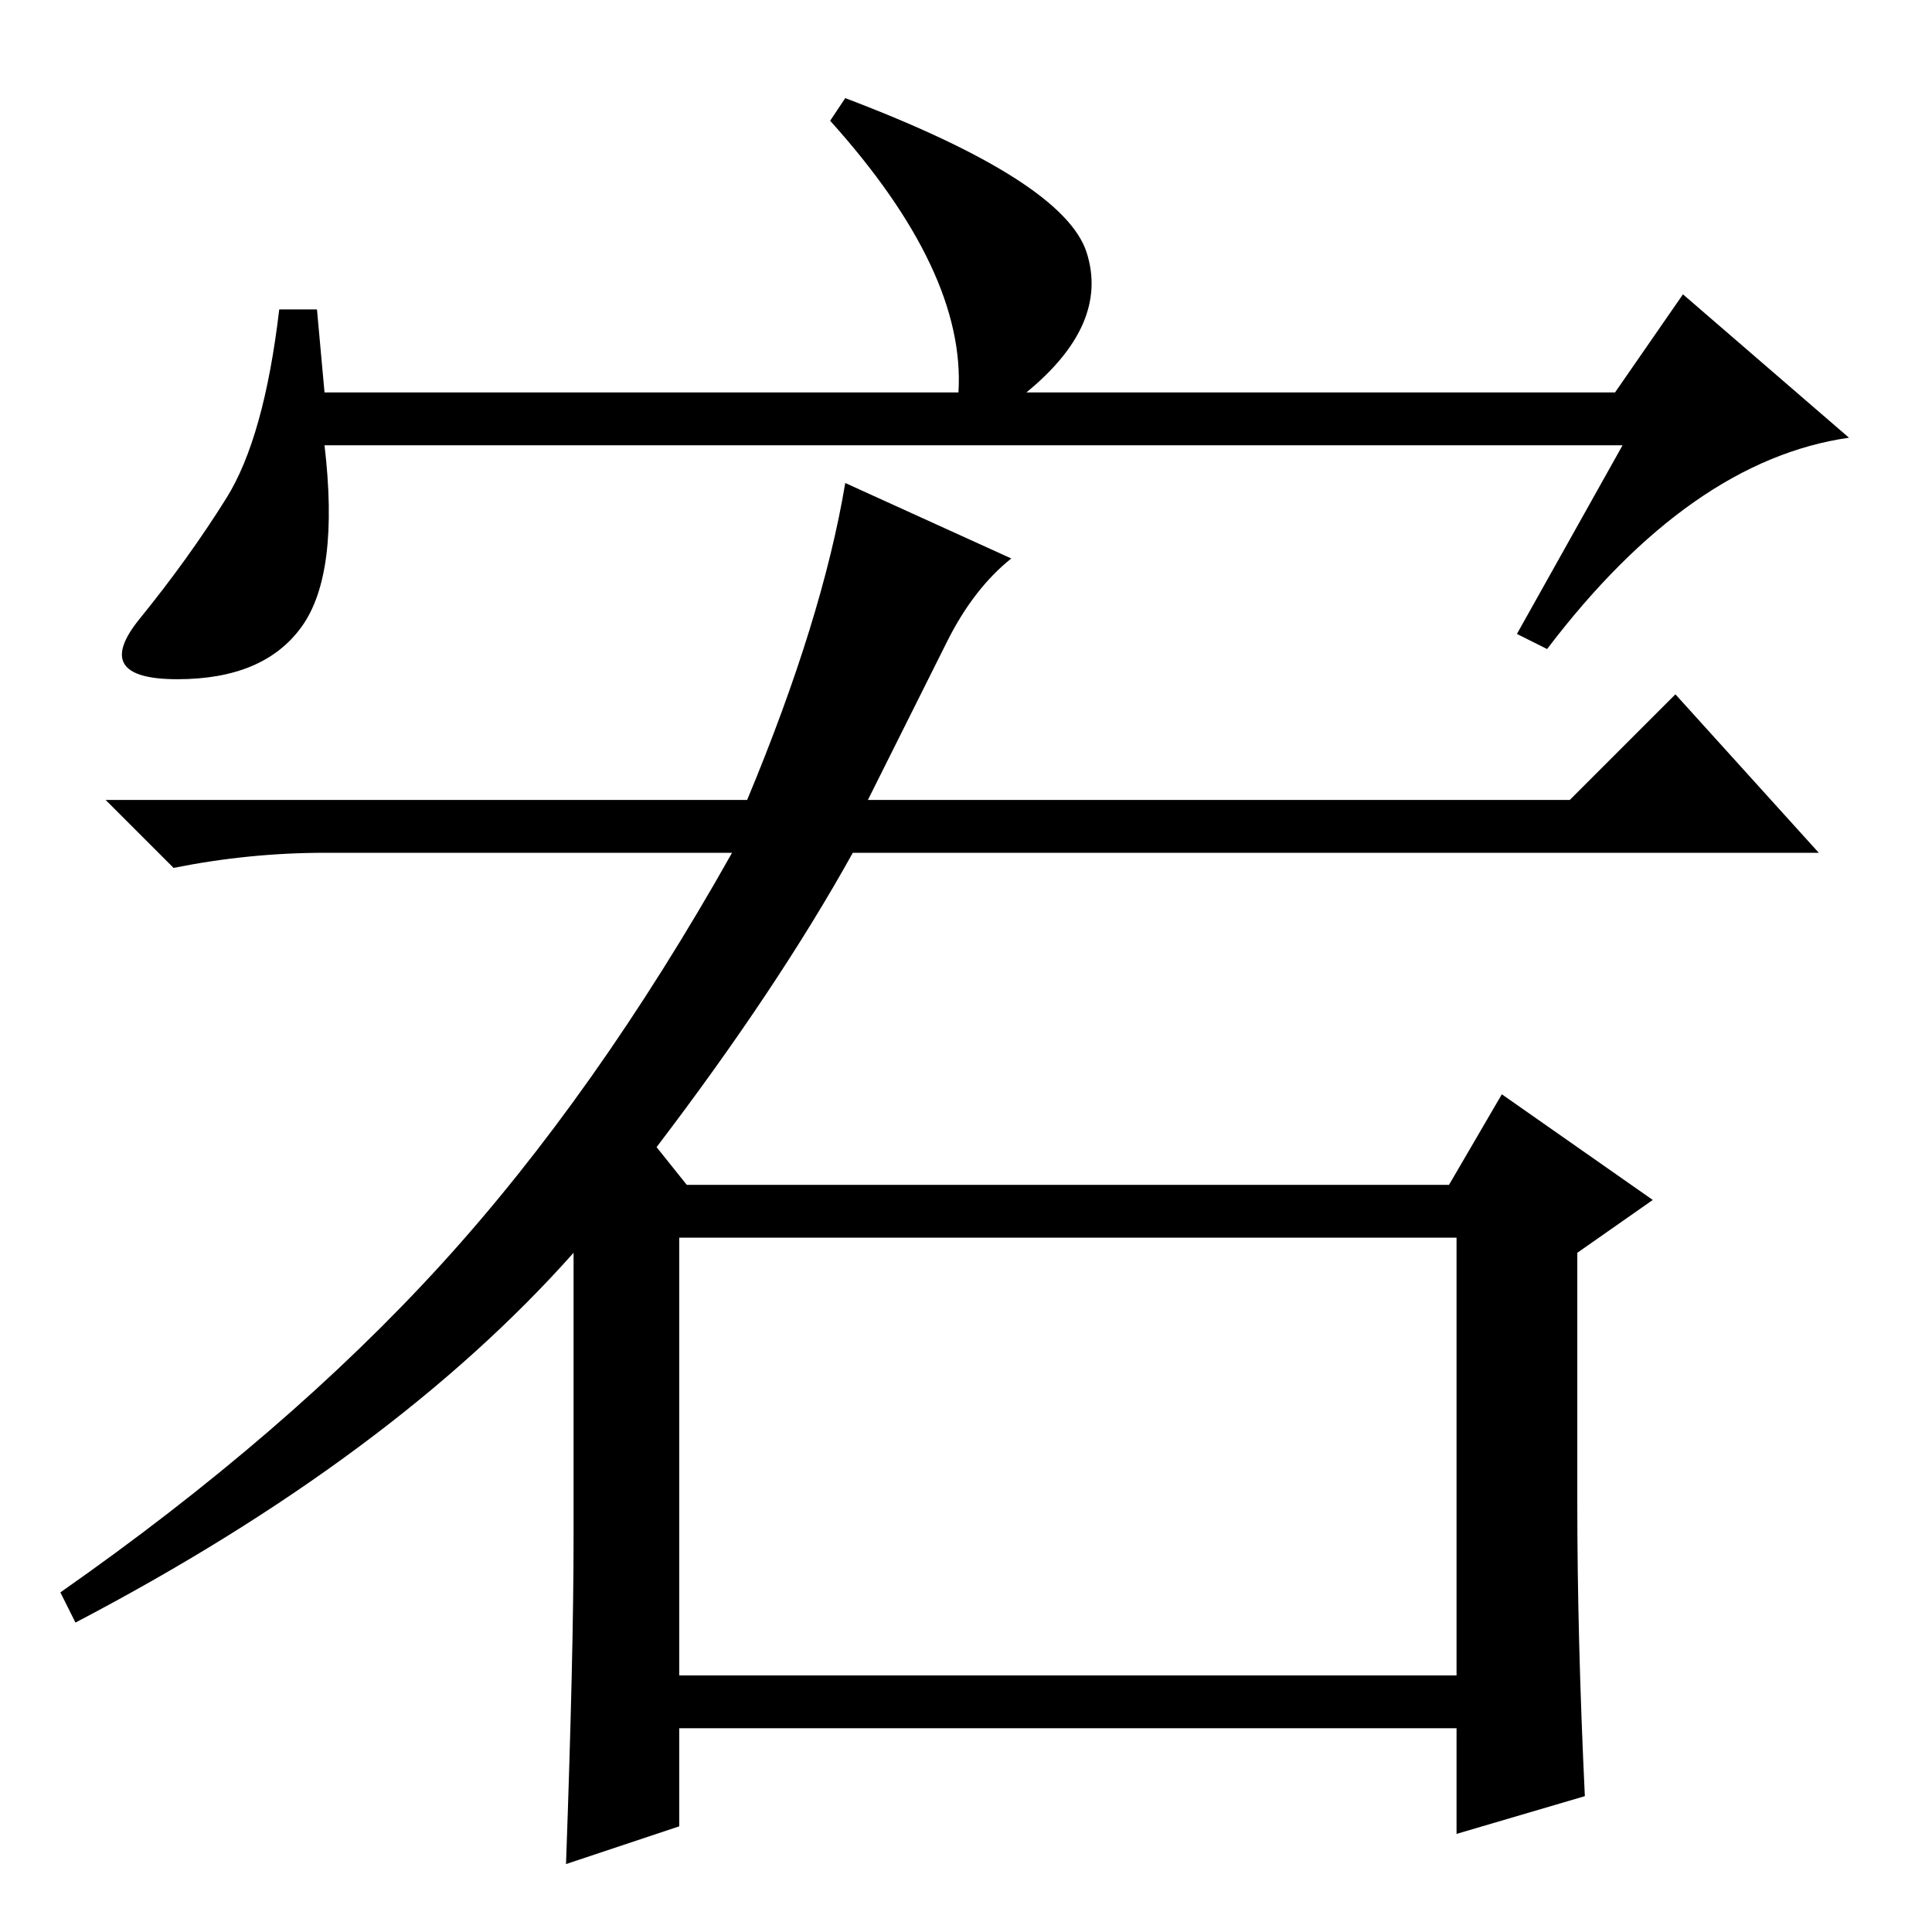 <?xml version="1.0" standalone="no"?>
<!DOCTYPE svg PUBLIC "-//W3C//DTD SVG 1.1//EN" "http://www.w3.org/Graphics/SVG/1.1/DTD/svg11.dtd" >
<svg xmlns="http://www.w3.org/2000/svg" xmlns:xlink="http://www.w3.org/1999/xlink" version="1.1" viewBox="0 -36 256 256">
  <g transform="matrix(1 0 0 -1 0 220)">
   <path fill="currentColor"
d="M215 197h-172q2 -17 -3 -24t-16.5 -7t-5 8t11.5 16t7 25h5l1 -11h84q1 16 -17 36l2 3q29 -11 32 -20.5t-8 -18.5h78l9 13l22 -19q-21 -3 -40 -28l-4 2zM90 34h103v58h-103v-58zM99 150q10 24 13 42l22 -10q-5 -4 -8.5 -11l-10.5 -21h93l14 14l19 -21h-128
q-10 -18 -26 -39l4 -5h101l7 12l20 -14l-10 -7v-33q0 -18 1 -39l-17 -5v14h-103v-13l-15 -5q1 28 1 43v38q-24 -27 -66 -49l-2 4q30 21 50.5 43.5t38.5 54.5h-54q-10 0 -20 -2l-9 9h85z" />
  </g>

</svg>
